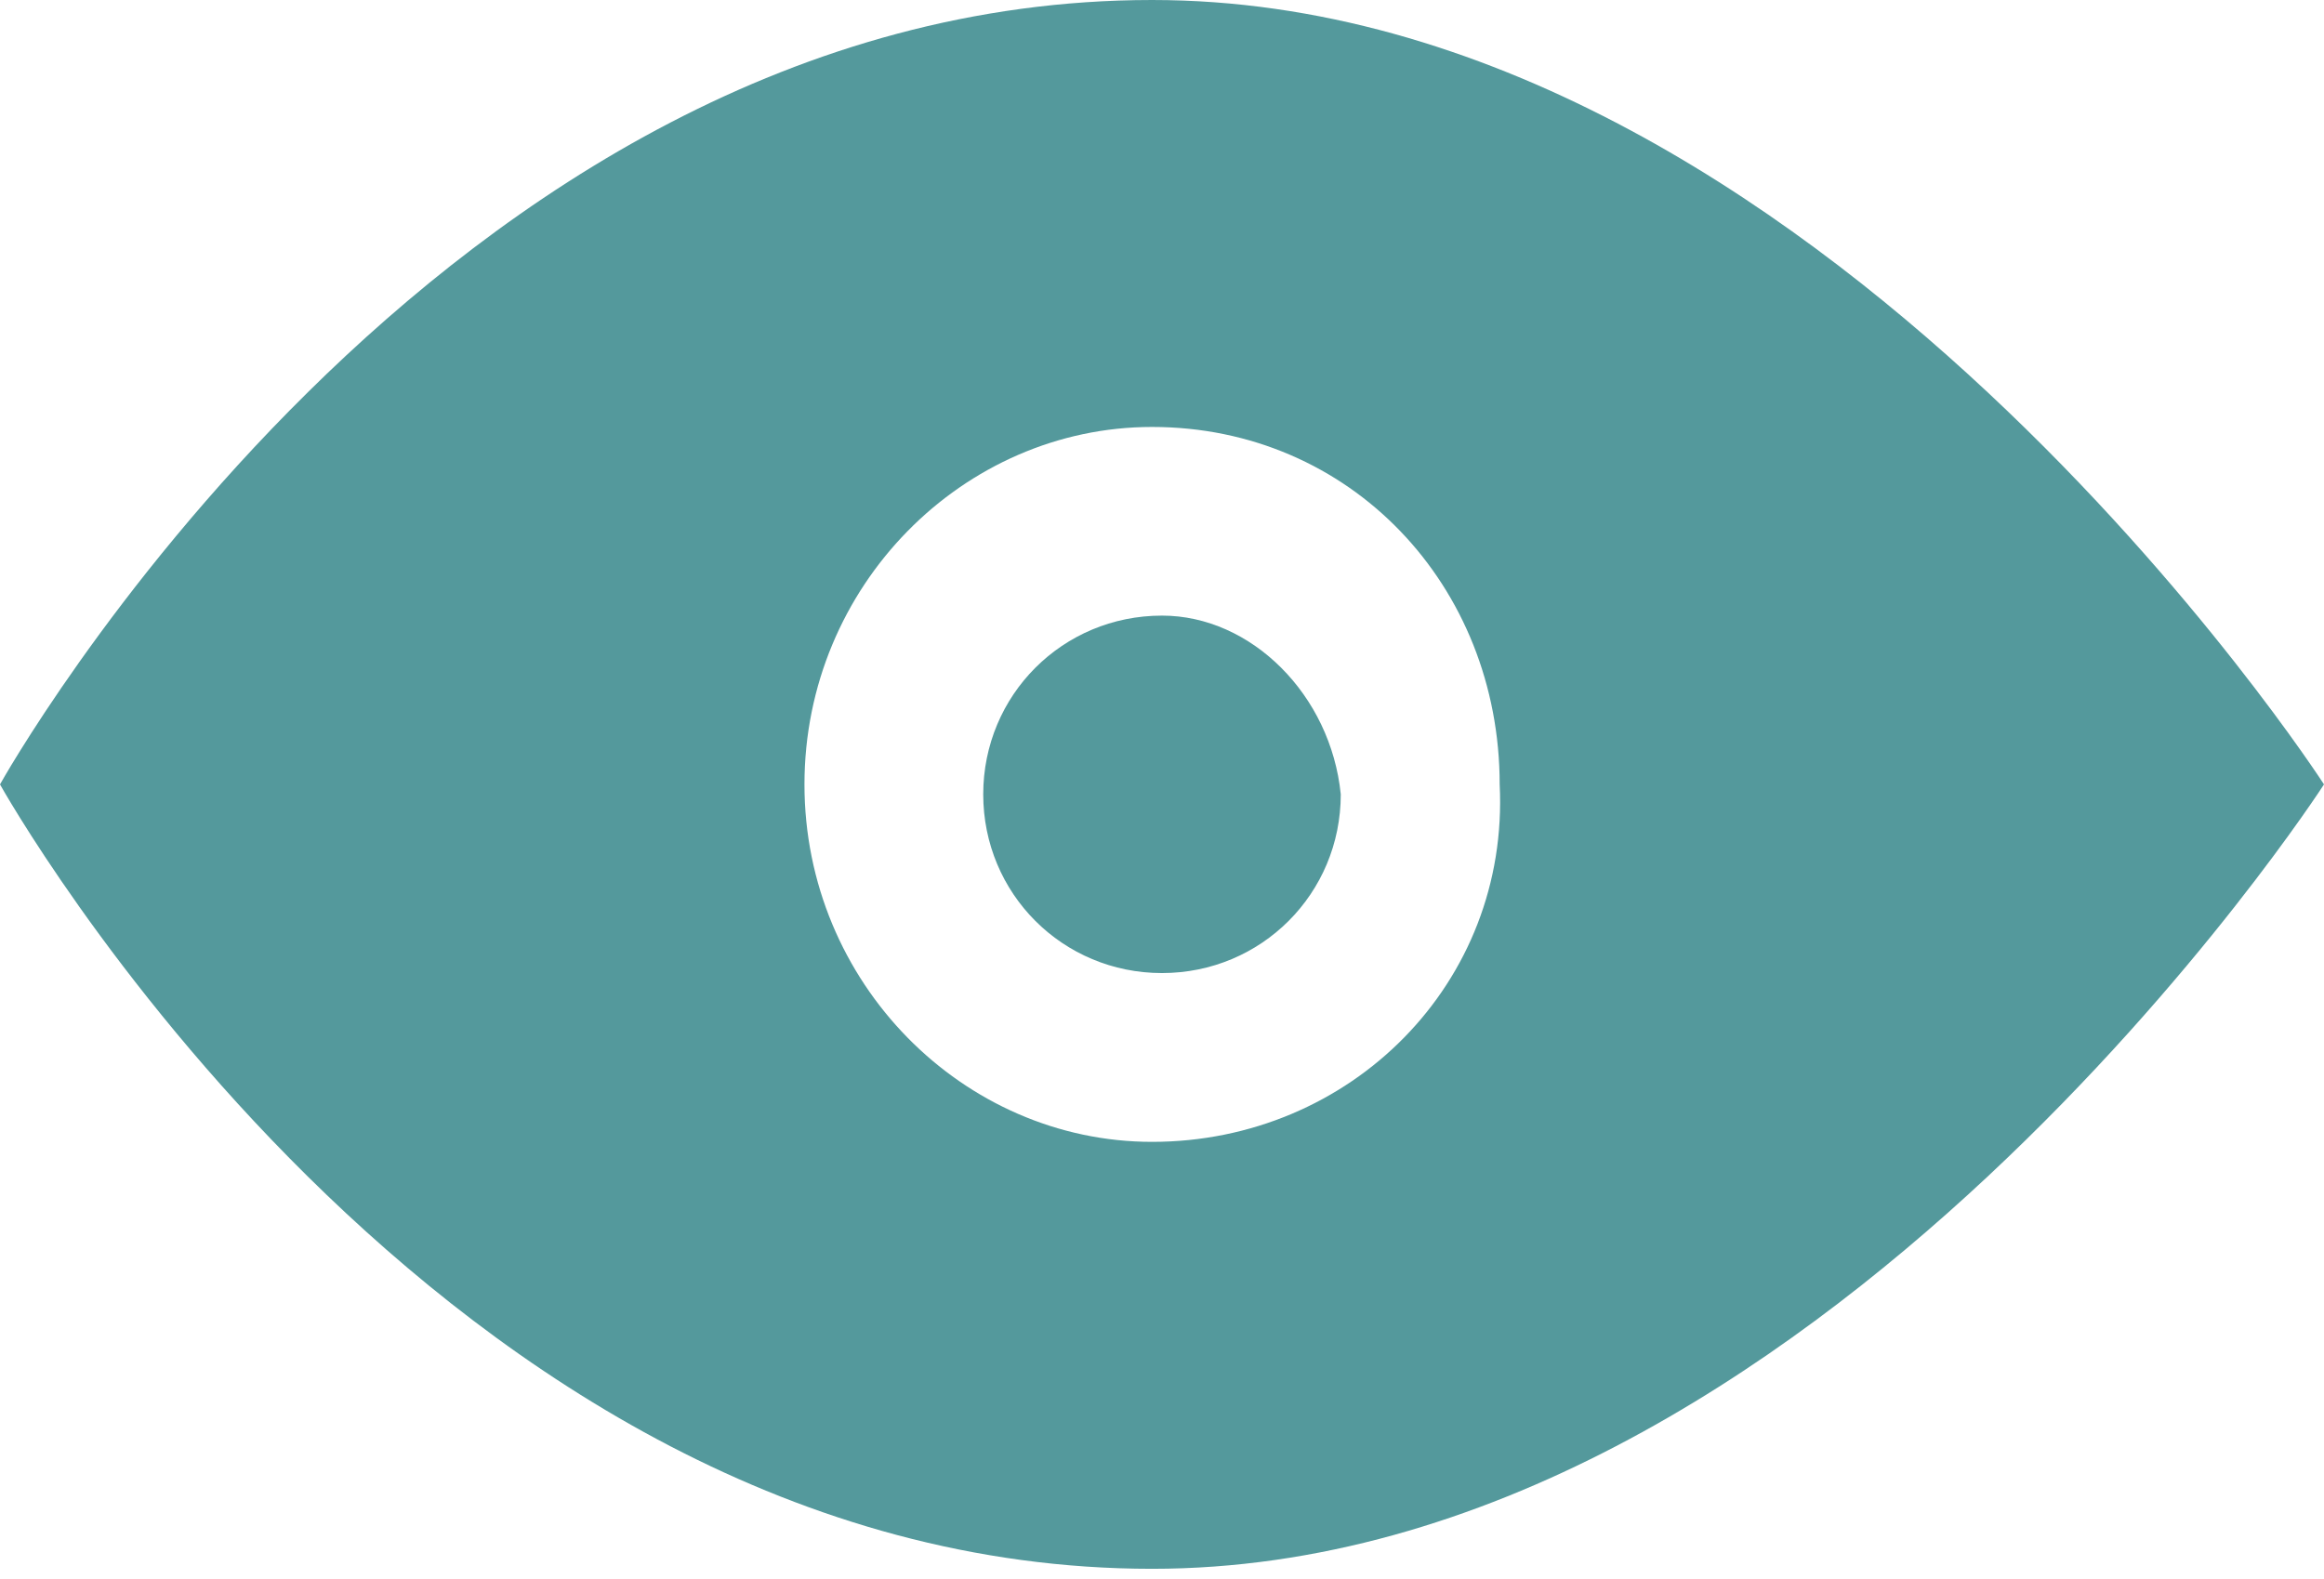 <svg id="Слой_1" xmlns="http://www.w3.org/2000/svg" viewBox="0 0 23.4 15.9">
    <style>
        .st0{fill-rule:evenodd;clip-rule:evenodd;fill:#54999c}
    </style>
    <g id="XMLID_38_">
        <path id="XMLID_39_" class="st0" d="M11.6 0C4.4 0 0 7.9 0 7.9s4.4 7.9 11.6 7.9c6.7 0 11.8-7.9 11.8-7.9S18.3 0 11.6 0zm0 11.5c-1.9 0-3.5-1.6-3.5-3.6s1.6-3.6 3.5-3.6c2 0 3.5 1.6 3.5 3.6.1 2-1.5 3.6-3.5 3.6zm.1-5.3c-1 0-1.8.8-1.8 1.8s.8 1.8 1.8 1.8S13.5 9 13.5 8c-.1-1-.9-1.8-1.8-1.8z"/>
    </g>
</svg>
